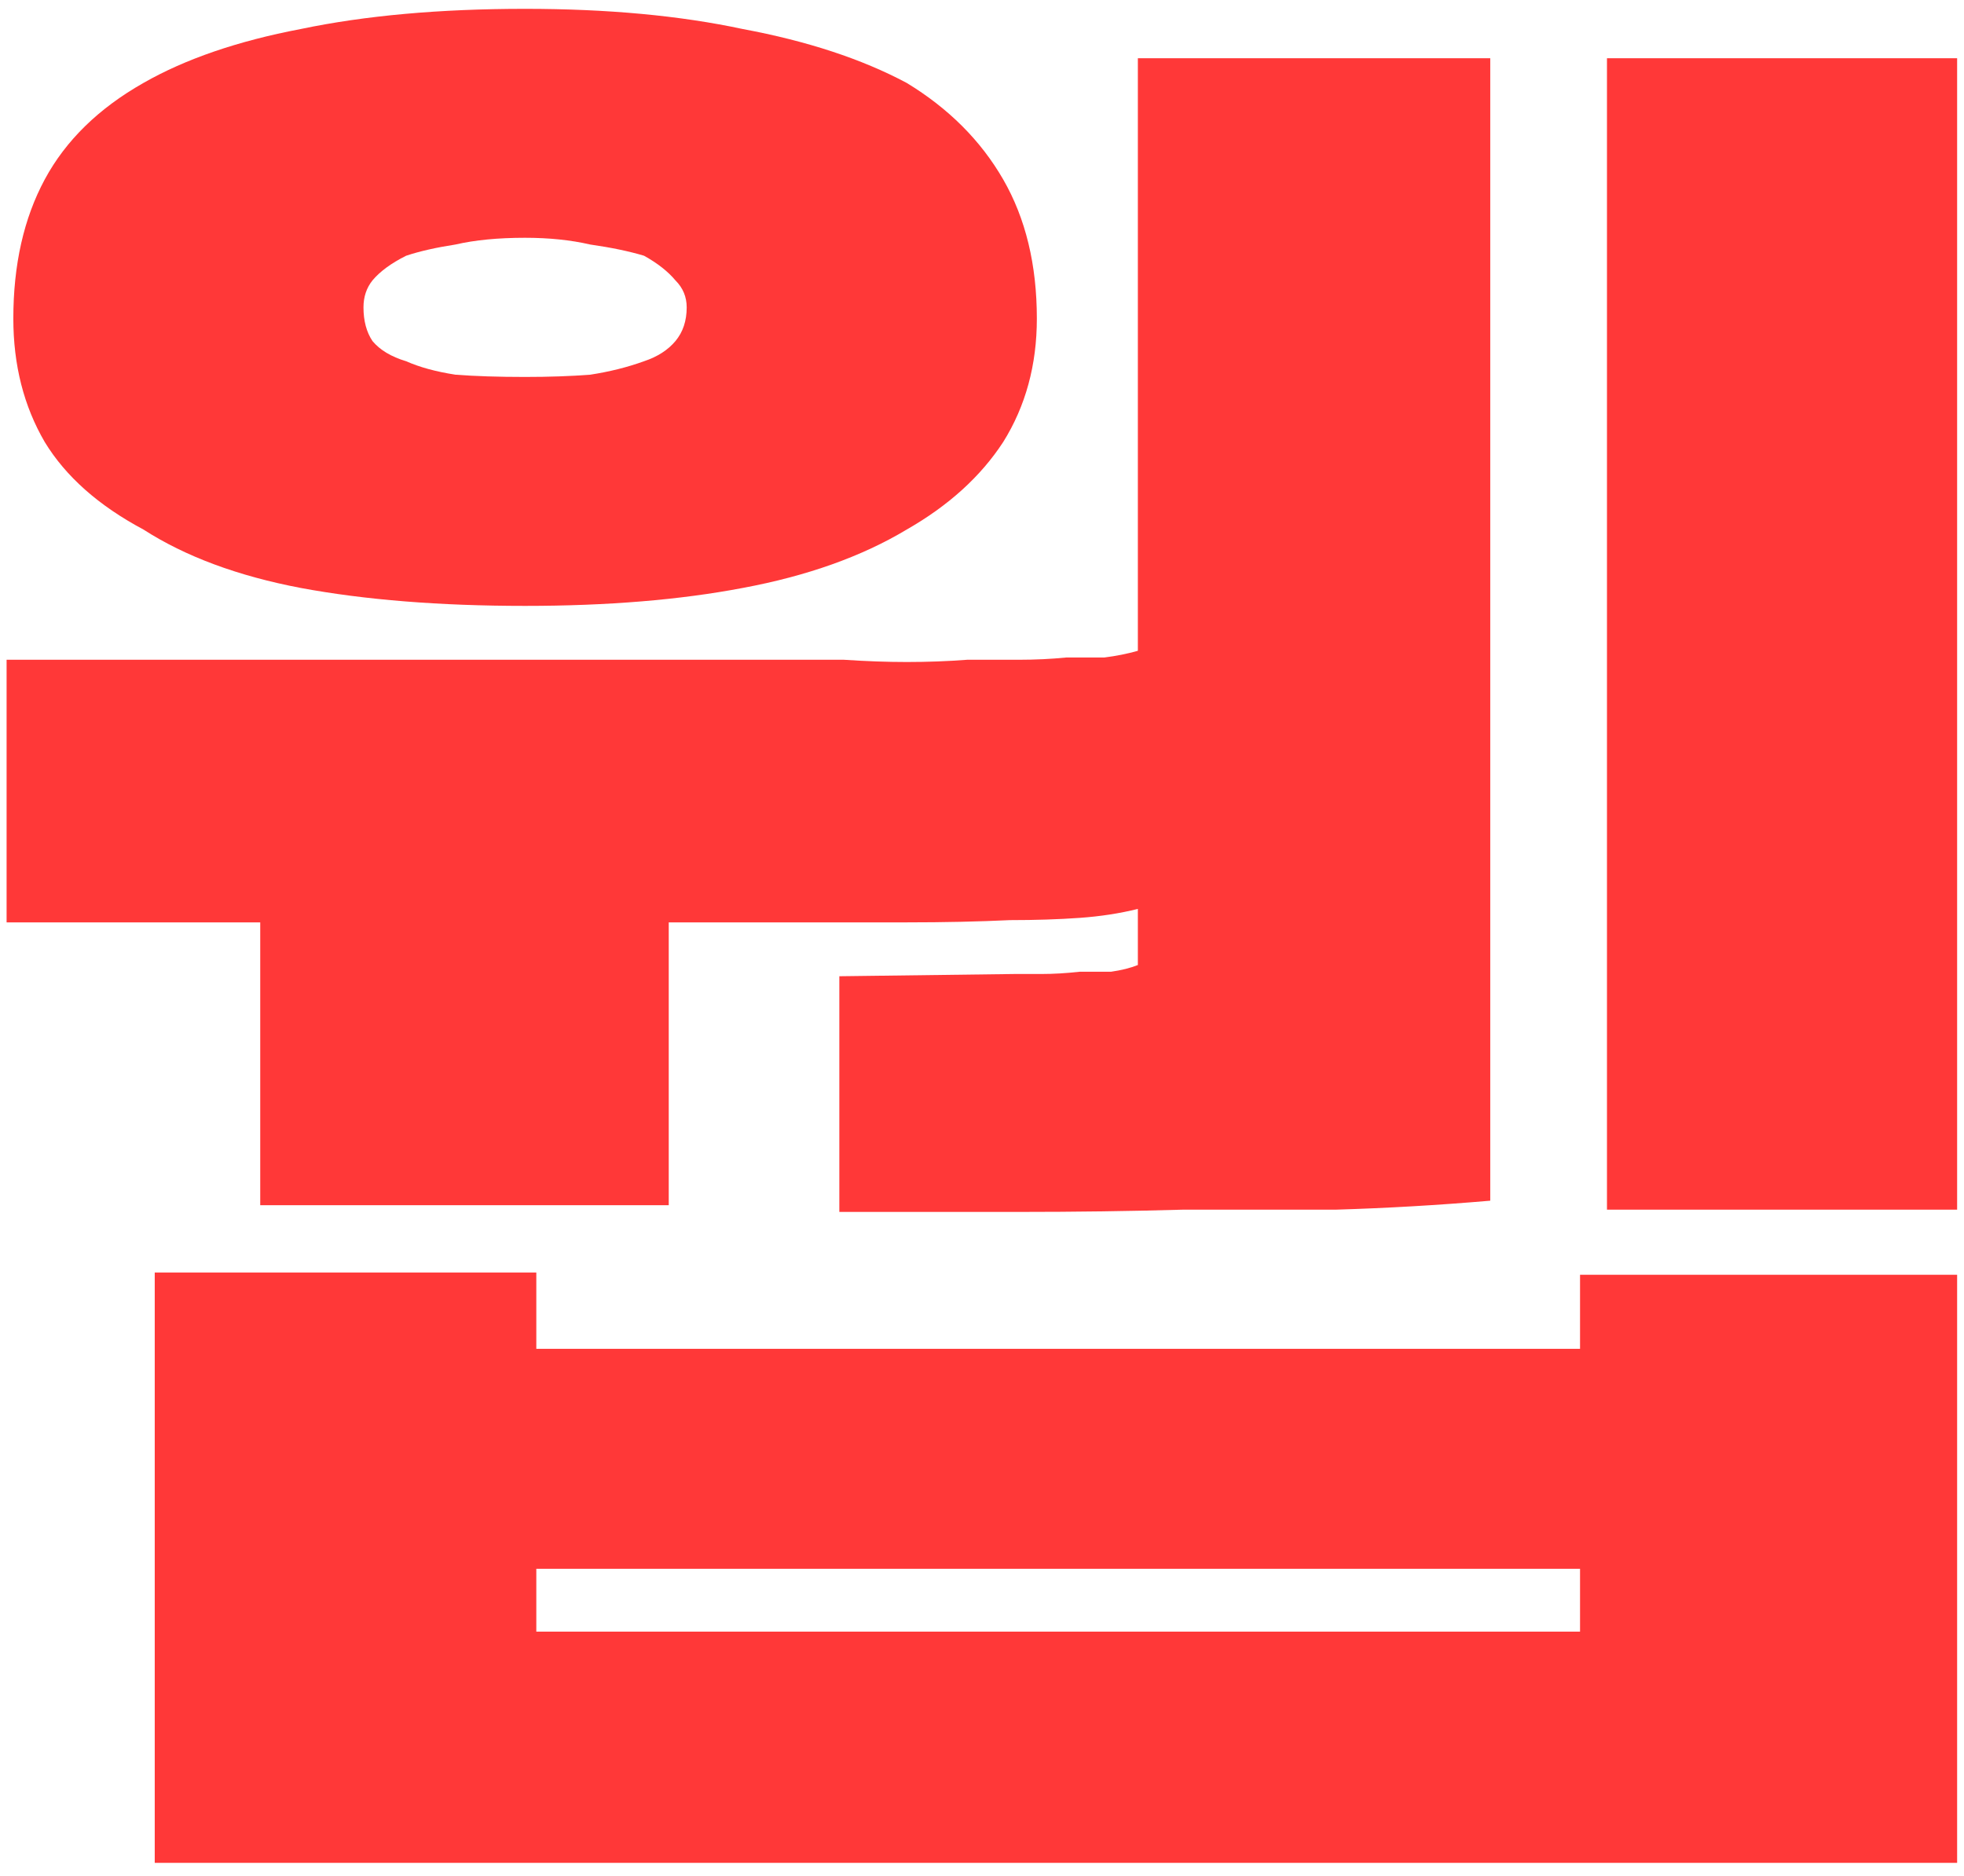 <svg width="112" height="107" viewBox="0 0 112 107" fill="none" xmlns="http://www.w3.org/2000/svg">
<path d="M29.944 21.496C31.309 21.496 32.547 21.453 33.656 21.368C34.765 21.197 35.789 20.941 36.728 20.6C37.496 20.344 38.093 19.96 38.52 19.448C38.947 18.936 39.16 18.296 39.16 17.528C39.16 16.931 38.947 16.419 38.52 15.992C38.093 15.48 37.496 15.011 36.728 14.584C35.875 14.328 34.851 14.115 33.656 13.944C32.547 13.688 31.309 13.56 29.944 13.56C28.408 13.56 27.085 13.688 25.976 13.944C24.867 14.115 23.928 14.328 23.16 14.584C22.307 15.011 21.667 15.48 21.24 15.992C20.899 16.419 20.728 16.931 20.728 17.528C20.728 18.296 20.899 18.936 21.24 19.448C21.667 19.96 22.307 20.344 23.16 20.6C23.928 20.941 24.867 21.197 25.976 21.368C27.085 21.453 28.408 21.496 29.944 21.496ZM29.944 34.552C25.08 34.552 20.813 34.211 17.144 33.528C13.56 32.845 10.573 31.736 8.184 30.2C5.624 28.835 3.747 27.171 2.552 25.208C1.357 23.16 0.76 20.813 0.76 18.168C0.76 15.096 1.357 12.451 2.552 10.232C3.747 8.013 5.624 6.179 8.184 4.728C10.573 3.363 13.56 2.339 17.144 1.656C20.813 0.888 25.08 0.504 29.944 0.504C34.637 0.504 38.776 0.888 42.36 1.656C46.029 2.339 49.144 3.363 51.704 4.728C54.093 6.179 55.928 8.013 57.208 10.232C58.488 12.451 59.128 15.096 59.128 18.168C59.128 20.813 58.488 23.16 57.208 25.208C55.928 27.171 54.093 28.835 51.704 30.2C49.144 31.736 46.029 32.845 42.36 33.528C38.776 34.211 34.637 34.552 29.944 34.552ZM0.376 37.624H48.12C49.4 37.709 50.595 37.752 51.704 37.752C52.899 37.752 54.051 37.709 55.16 37.624C56.184 37.624 57.165 37.624 58.104 37.624C59.043 37.624 59.939 37.581 60.792 37.496C61.56 37.496 62.285 37.496 62.968 37.496C63.651 37.411 64.291 37.283 64.888 37.112V3.32H84.984V68.472C81.997 68.728 79.053 68.899 76.152 68.984C73.251 68.984 70.349 68.984 67.448 68.984C64.461 69.069 61.347 69.112 58.104 69.112C54.861 69.112 51.448 69.112 47.864 69.112V55.672L57.848 55.544C58.275 55.544 58.787 55.544 59.384 55.544C60.067 55.544 60.792 55.501 61.56 55.416C62.243 55.416 62.84 55.416 63.352 55.416C63.949 55.331 64.461 55.203 64.888 55.032V51.832C63.864 52.088 62.755 52.259 61.56 52.344C60.365 52.429 59.043 52.472 57.592 52.472C55.8 52.557 53.837 52.6 51.704 52.6C49.571 52.6 47.224 52.6 44.664 52.6H38.136V68.728H14.84V52.6H0.376V37.624ZM91.64 68.984V3.32H111.608V68.984H91.64ZM90.104 72.696H111.608V106.232H8.824V72.568H30.584V76.92H90.104V72.696ZM30.584 89.464V93.048H90.104V89.464H30.584Z" fill="#FF3838"/>
</svg>
